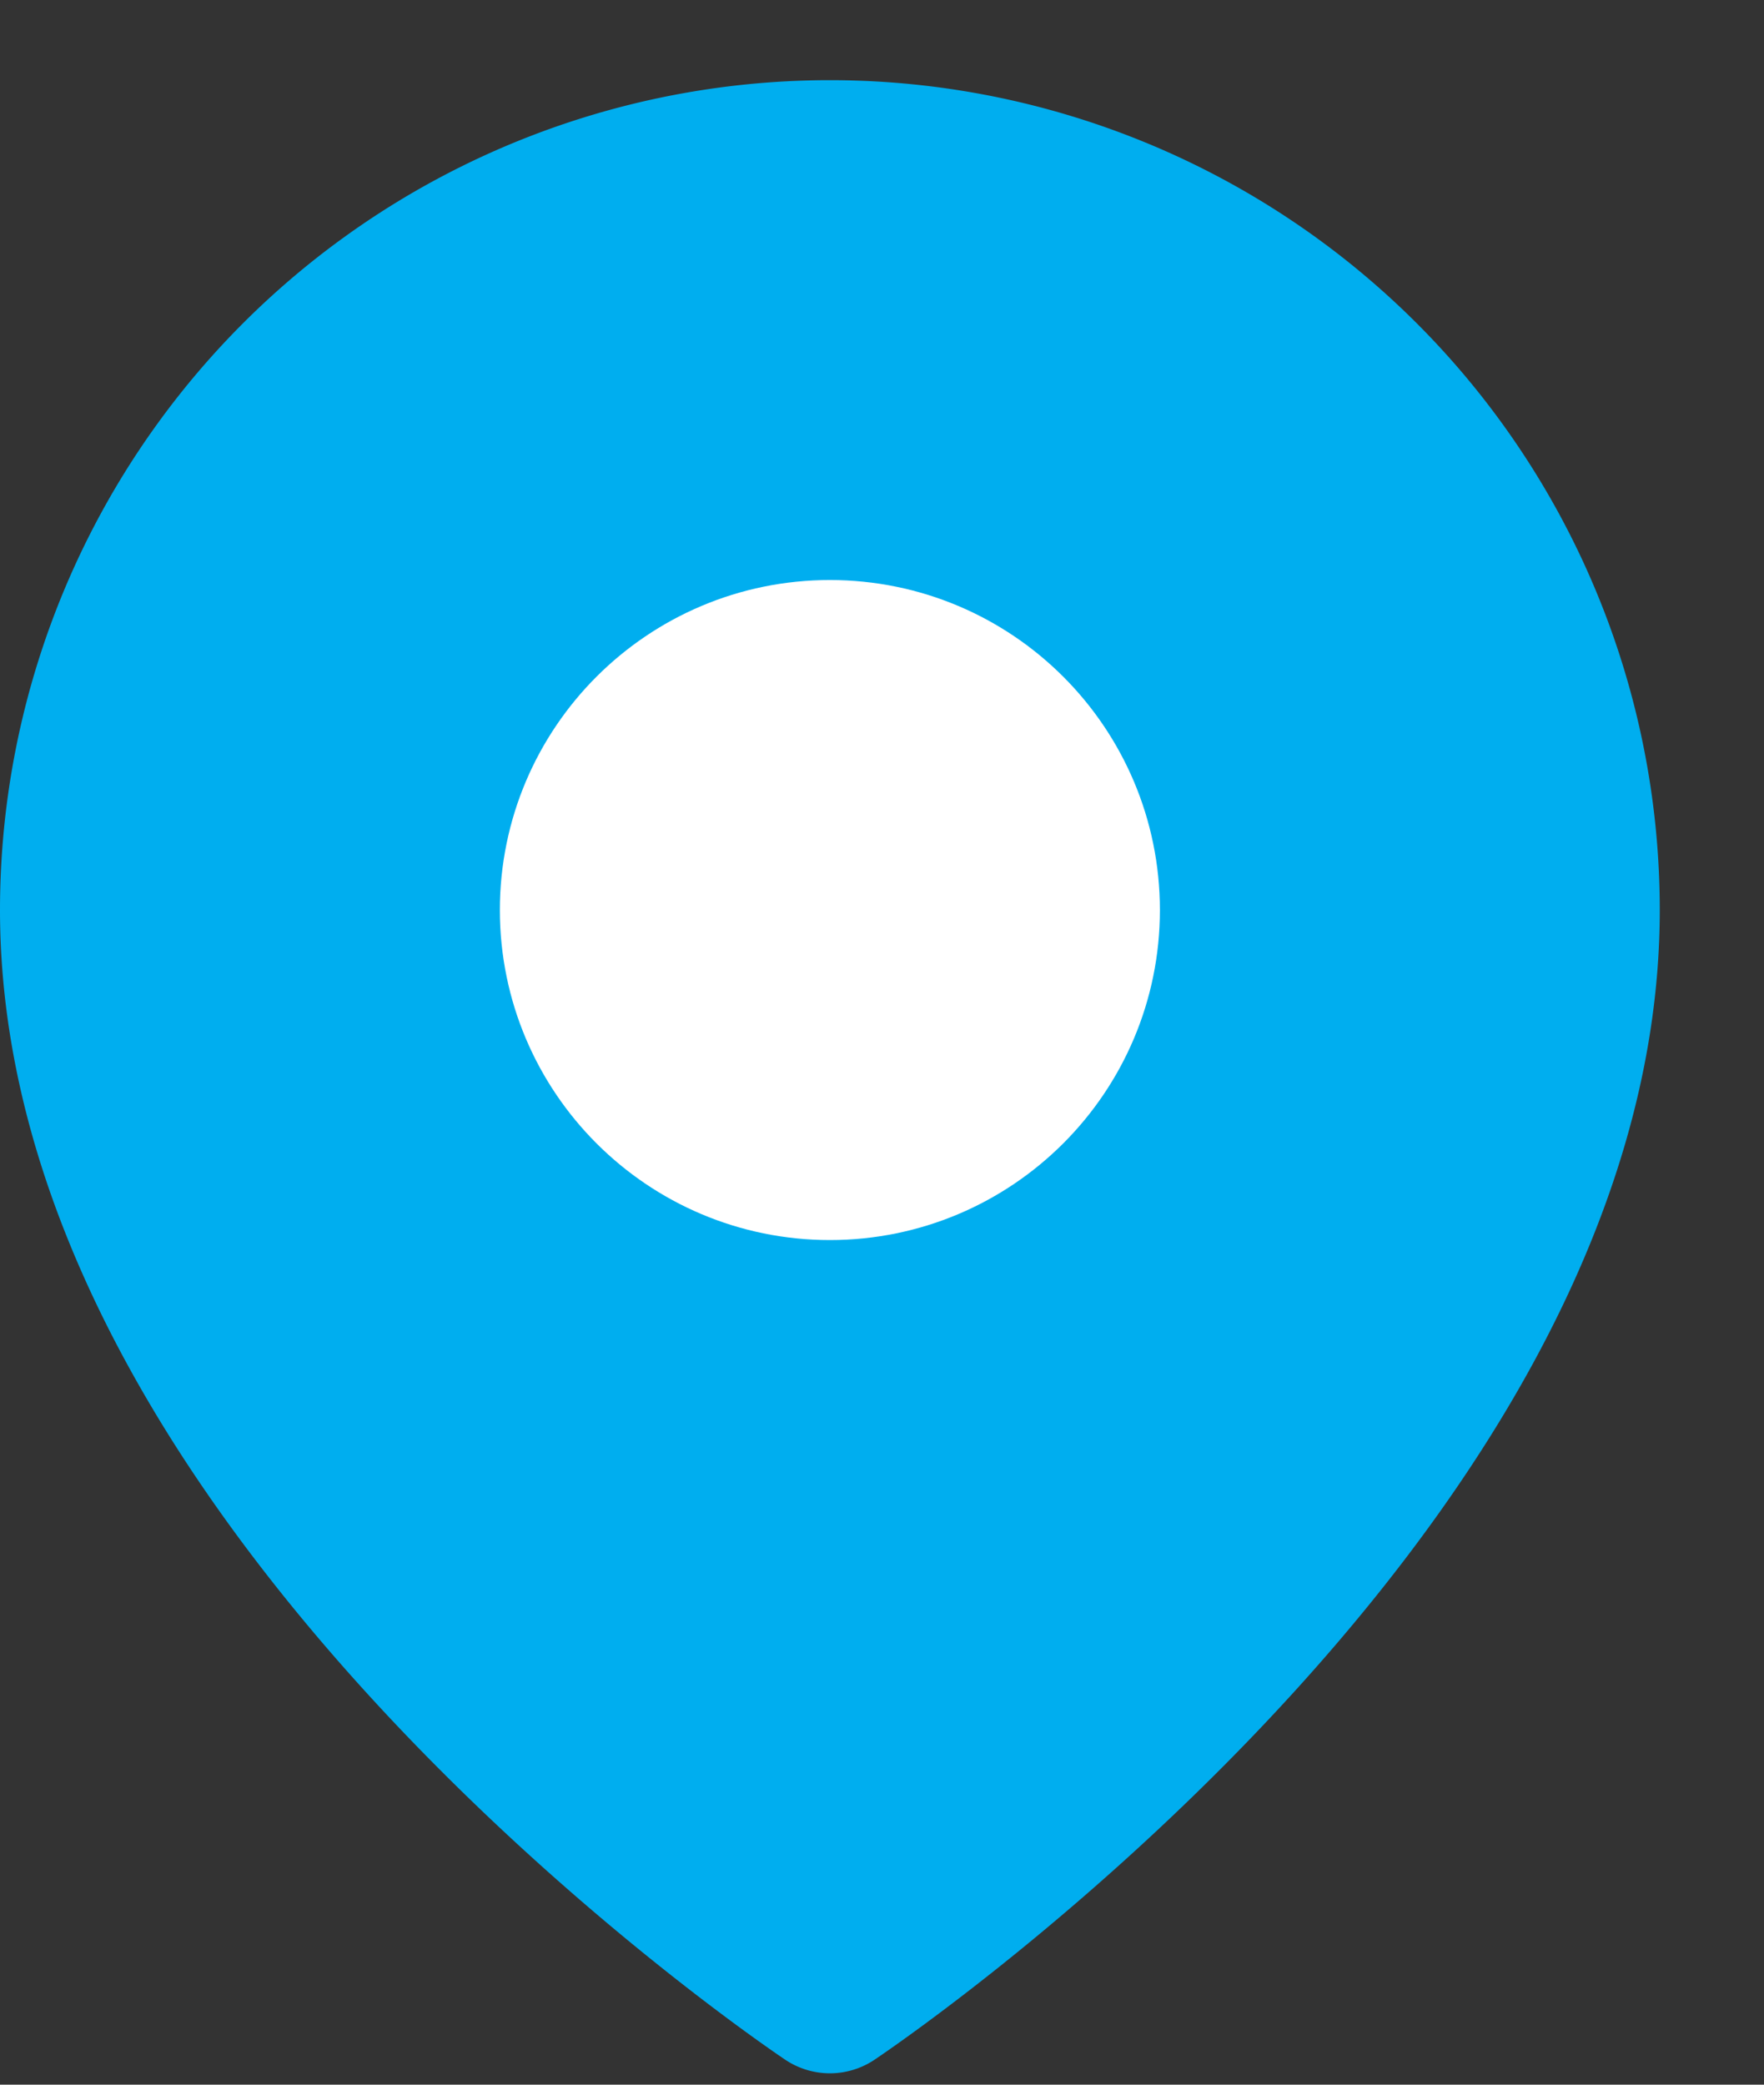 <svg xmlns="http://www.w3.org/2000/svg" width="11" height="13" viewBox="0 0 11 13">
    <rect x="0" y="0" width="11" height="13" fill="#333333" stroke="none"/>
    <g fill="none" fill-rule="evenodd" stroke-linecap="round" stroke-linejoin="round" transform="translate(.5 1)">
        <path fill="#00AEEF" stroke="#00AEEF" d="M9.35 4.675c0 3.637-4.675 6.754-4.675 6.754S0 8.312 0 4.675a4.675 4.675 0 0 1 9.35 0z"/>
        <circle cx="4.675" cy="4.675" r="1.558" fill="#FFF" stroke="#FFF"/>
    </g>
</svg>
